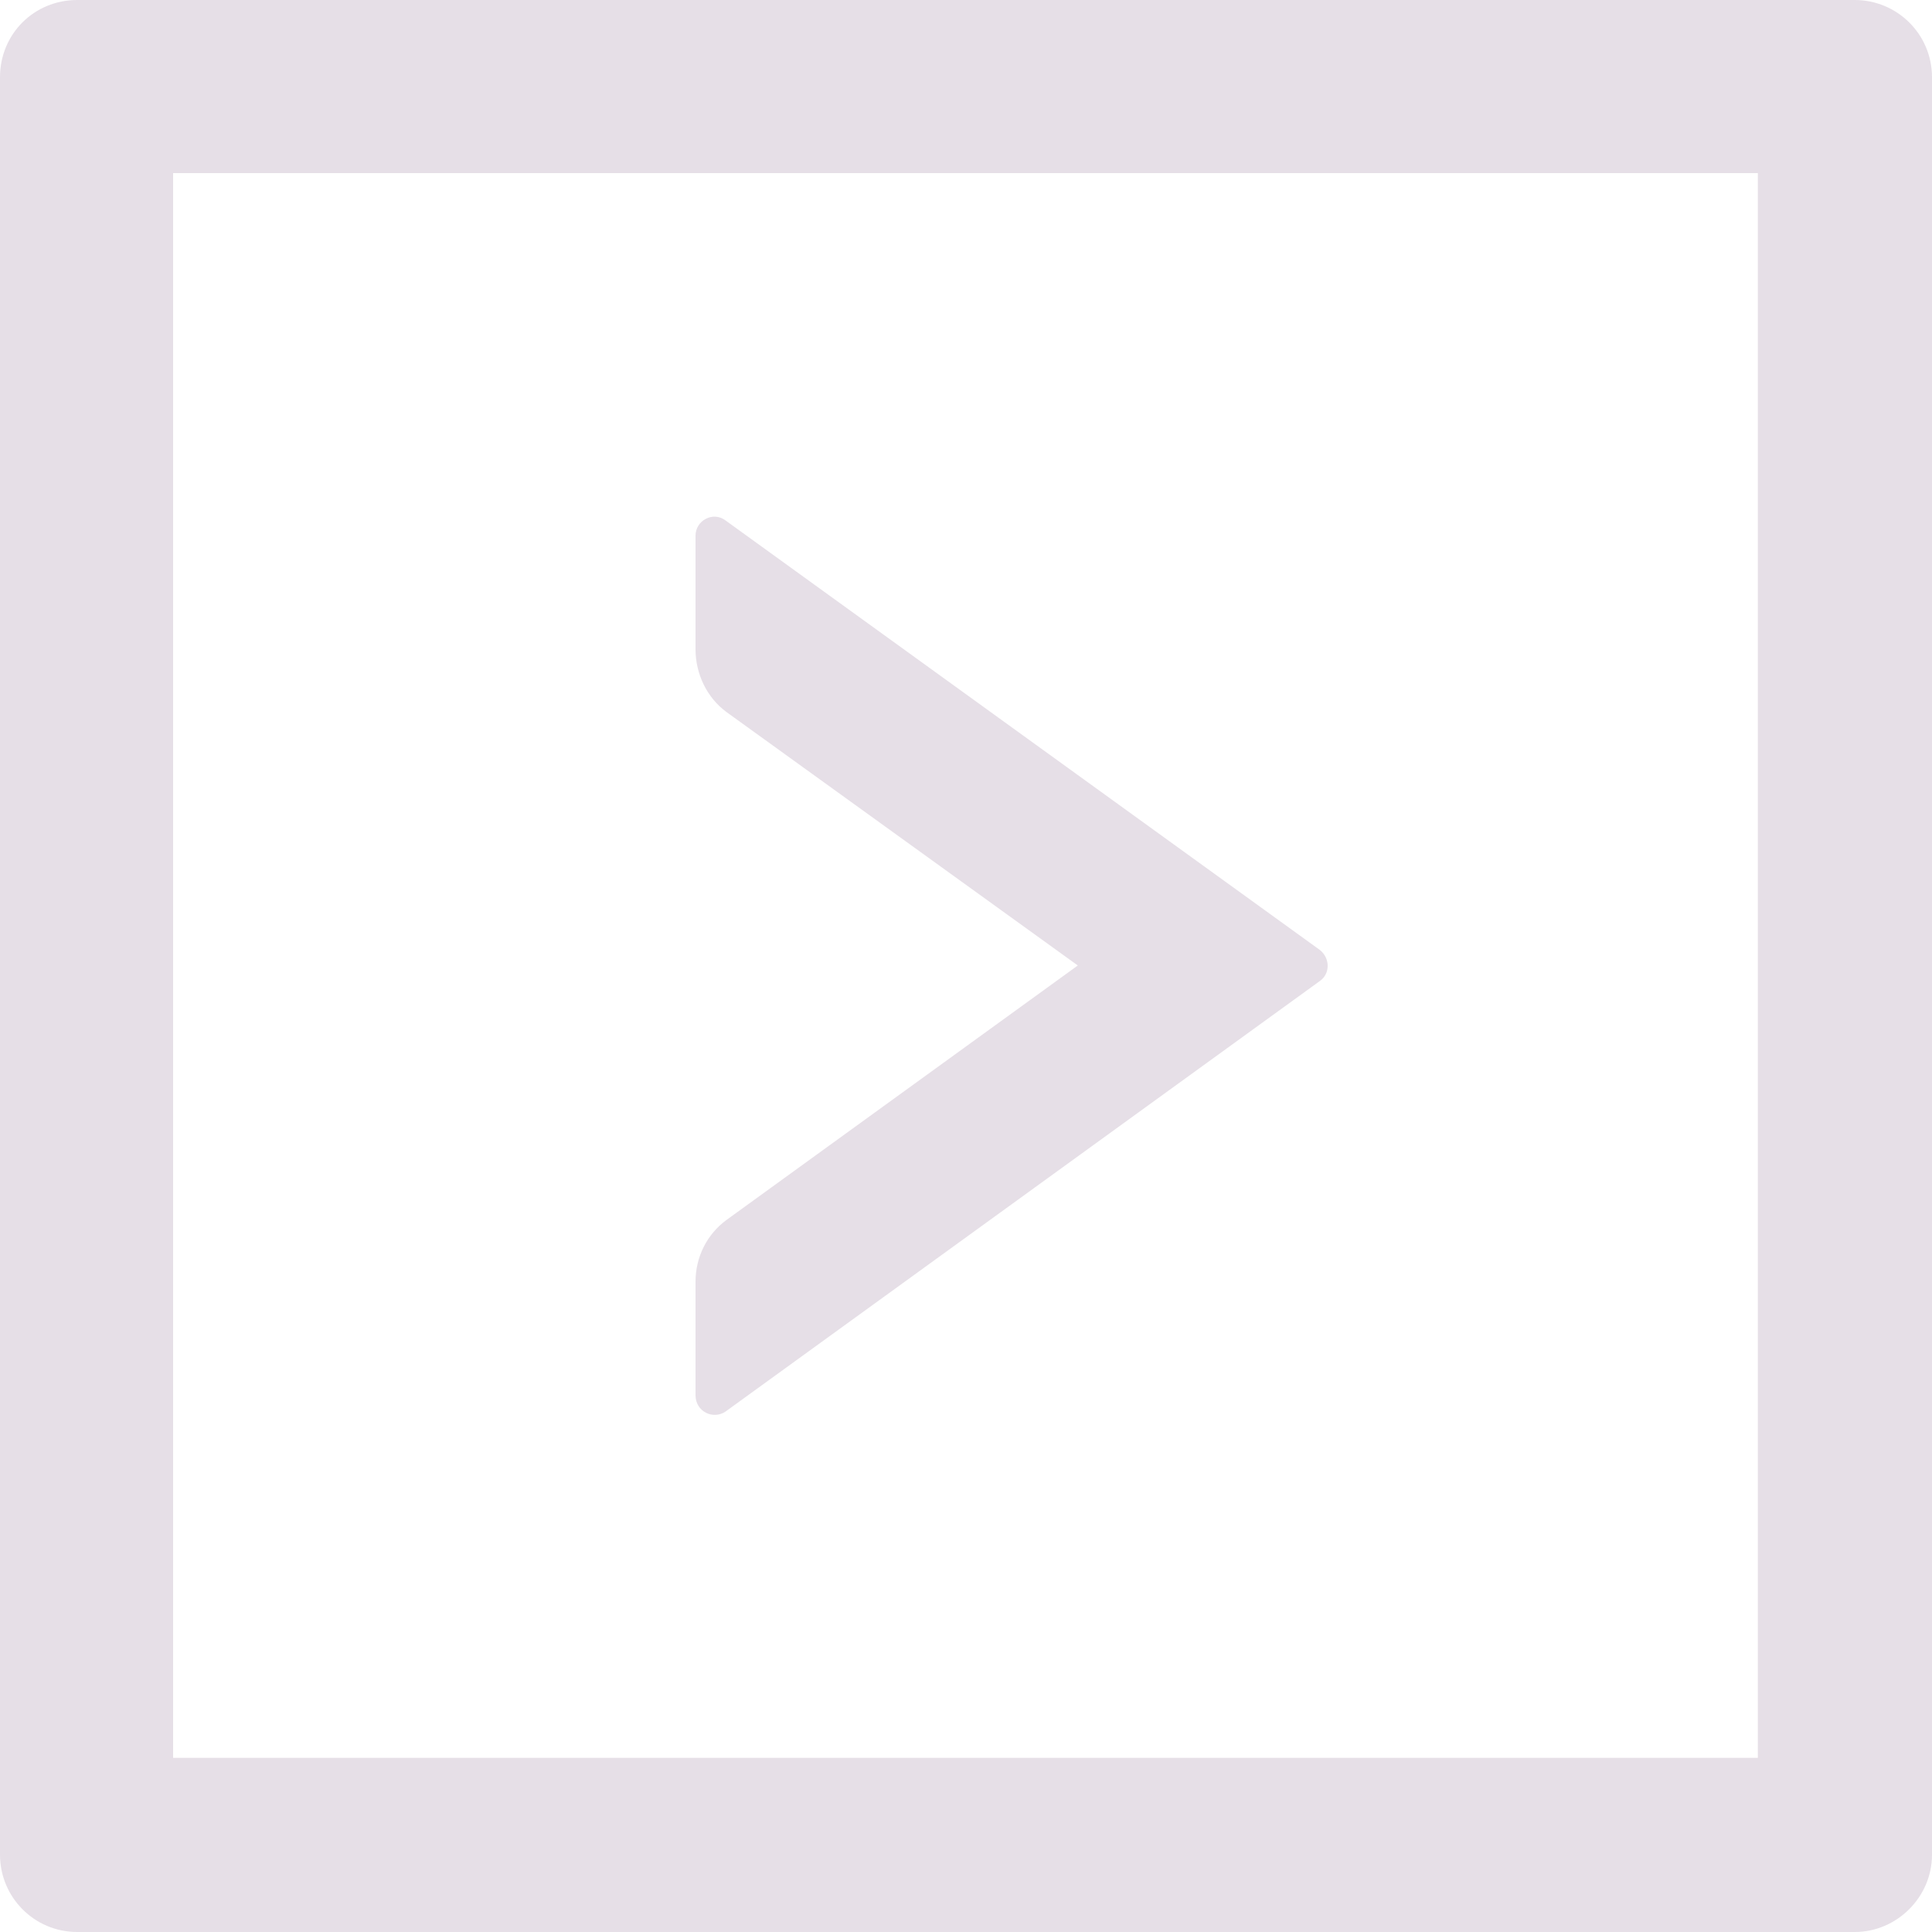 <svg width="18.75" height="18.75" viewBox="0 0 18.75 18.75" fill="none" xmlns="http://www.w3.org/2000/svg" xmlns:xlink="http://www.w3.org/1999/xlink">
	<desc>
			Created with Pixso.
	</desc>
	<defs/>
	<path id="Vector" d="M0.75 0L18 0C18.41 0 18.75 0.33 18.75 0.75L18.75 18C18.75 18.41 18.41 18.75 18 18.75L0.75 18.75C0.33 18.75 0 18.41 0 18L0 0.75C0 0.33 0.33 0 0.75 0ZM1.68 17.06L17.06 17.06L17.06 1.68L1.68 1.68L1.68 17.06ZM12.81 9.52L7.04 13.7C6.92 13.78 6.75 13.7 6.75 13.54L6.75 12.44C6.75 12.2 6.86 11.98 7.05 11.84L10.46 9.37L7.05 6.91C6.86 6.77 6.75 6.54 6.75 6.3L6.75 5.2C6.75 5.05 6.92 4.96 7.04 5.05L12.81 9.22C12.91 9.3 12.91 9.45 12.81 9.52Z" fill="#E6DFE7" fill-opacity="1" fill-rule="evenodd"/>
</svg>
